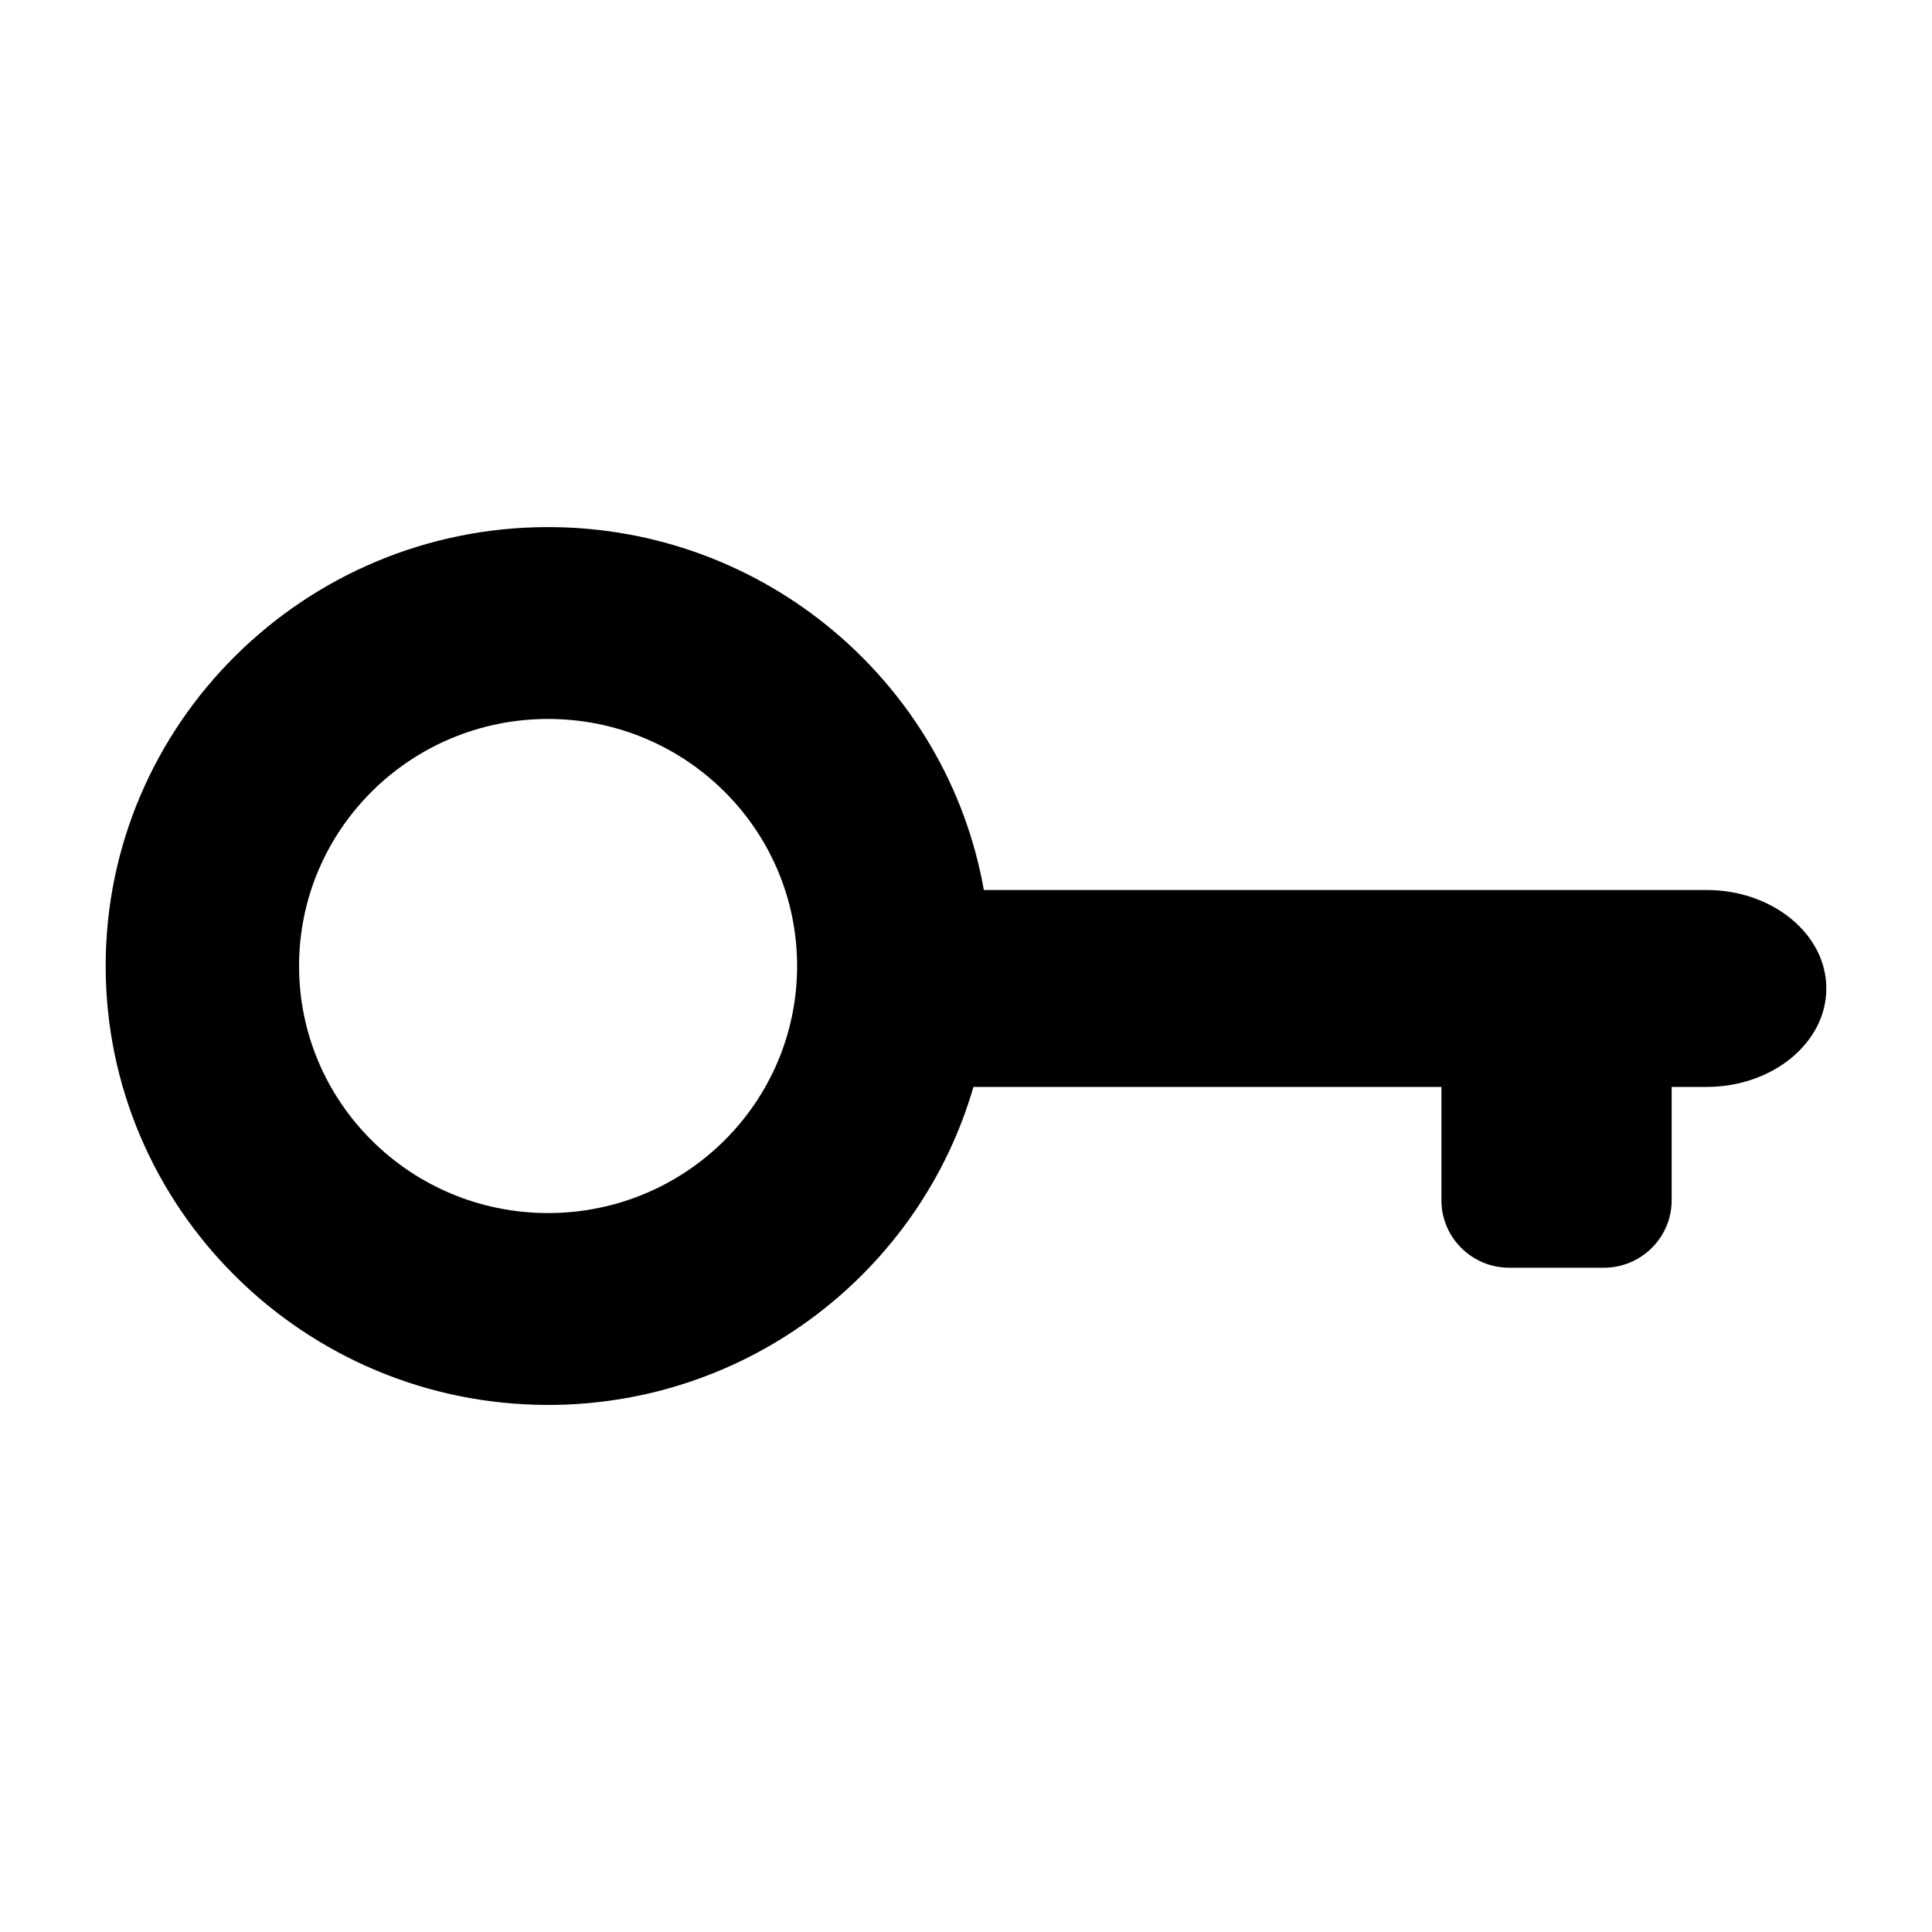 <?xml version="1.0" encoding="UTF-8" standalone="no" ?>
<!DOCTYPE svg PUBLIC "-//W3C//DTD SVG 1.1//EN" "http://www.w3.org/Graphics/SVG/1.1/DTD/svg11.dtd">
<svg xmlns="http://www.w3.org/2000/svg" xmlns:xlink="http://www.w3.org/1999/xlink" version="1.1" width="1080" height="1080" viewBox="0 0 1080 1080" xml:space="preserve">
<desc>Created with Fabric.js 5.2.4</desc>
<defs>
</defs>
<g transform="matrix(1 0 0 1 540 540)" id="3a3a8e3b-2660-4707-a385-2c51759a3687"  >
<rect style="stroke: none; stroke-width: 1; stroke-dasharray: none; stroke-linecap: butt; stroke-dashoffset: 0; stroke-linejoin: miter; stroke-miterlimit: 4; fill: rgb(255,255,255); fill-rule: nonzero; opacity: 1; visibility: hidden;" vector-effect="non-scaling-stroke"  x="-540" y="-540" rx="0" ry="0" width="1080" height="1080" />
</g>
<g transform="matrix(1 0 0 1 540 540)" id="01250504-4c24-4966-913f-b3f135b03717"  >
</g>
<g transform="matrix(NaN NaN NaN NaN 0 0)"  >
<g style=""   >
</g>
</g>
<g transform="matrix(0 2.51 2.53 0 540 540)" id="7e1ee903-6260-4125-b338-2a8f06cf5039"  >
<path style="stroke: rgb(0,0,0); stroke-width: 0; stroke-dasharray: none; stroke-linecap: butt; stroke-dashoffset: 0; stroke-linejoin: miter; stroke-miterlimit: 4; fill: rgb(0,0,0); fill-rule: nonzero; opacity: 1;" vector-effect="non-scaling-stroke"  transform=" translate(-190.09, -190.09)" d="M 287.844 97.751 C 287.844 43.851 243.992 0 190.092 0 C 136.192 0 92.34 43.851 92.34 97.751 C 92.34 145.879 127.302 185.991 173.162 194.031 L 173.162 353.711 C 173.162 368.308 182.999 380.183 195.092 380.183 C 207.184 380.183 217.022 368.308 217.022 353.711 L 217.022 346.004 L 242.291 346.004 C 250.562 346.004 257.291 339.275 257.291 331.004 L 257.291 310.137 C 257.291 301.866 250.562 295.137 242.291 295.137 L 217.022 295.137 L 217.022 191.729 C 257.868 180.007 287.844 142.315 287.844 97.751 z M 190.092 152.772 C 159.705 152.772 135.071 128.138 135.071 97.751 C 135.071 67.364 159.705 42.73 190.092 42.73 C 220.479 42.73 245.113 67.364 245.113 97.751 C 245.113 128.138 220.479 152.772 190.092 152.772 z" stroke-linecap="round" />
</g>
</svg>